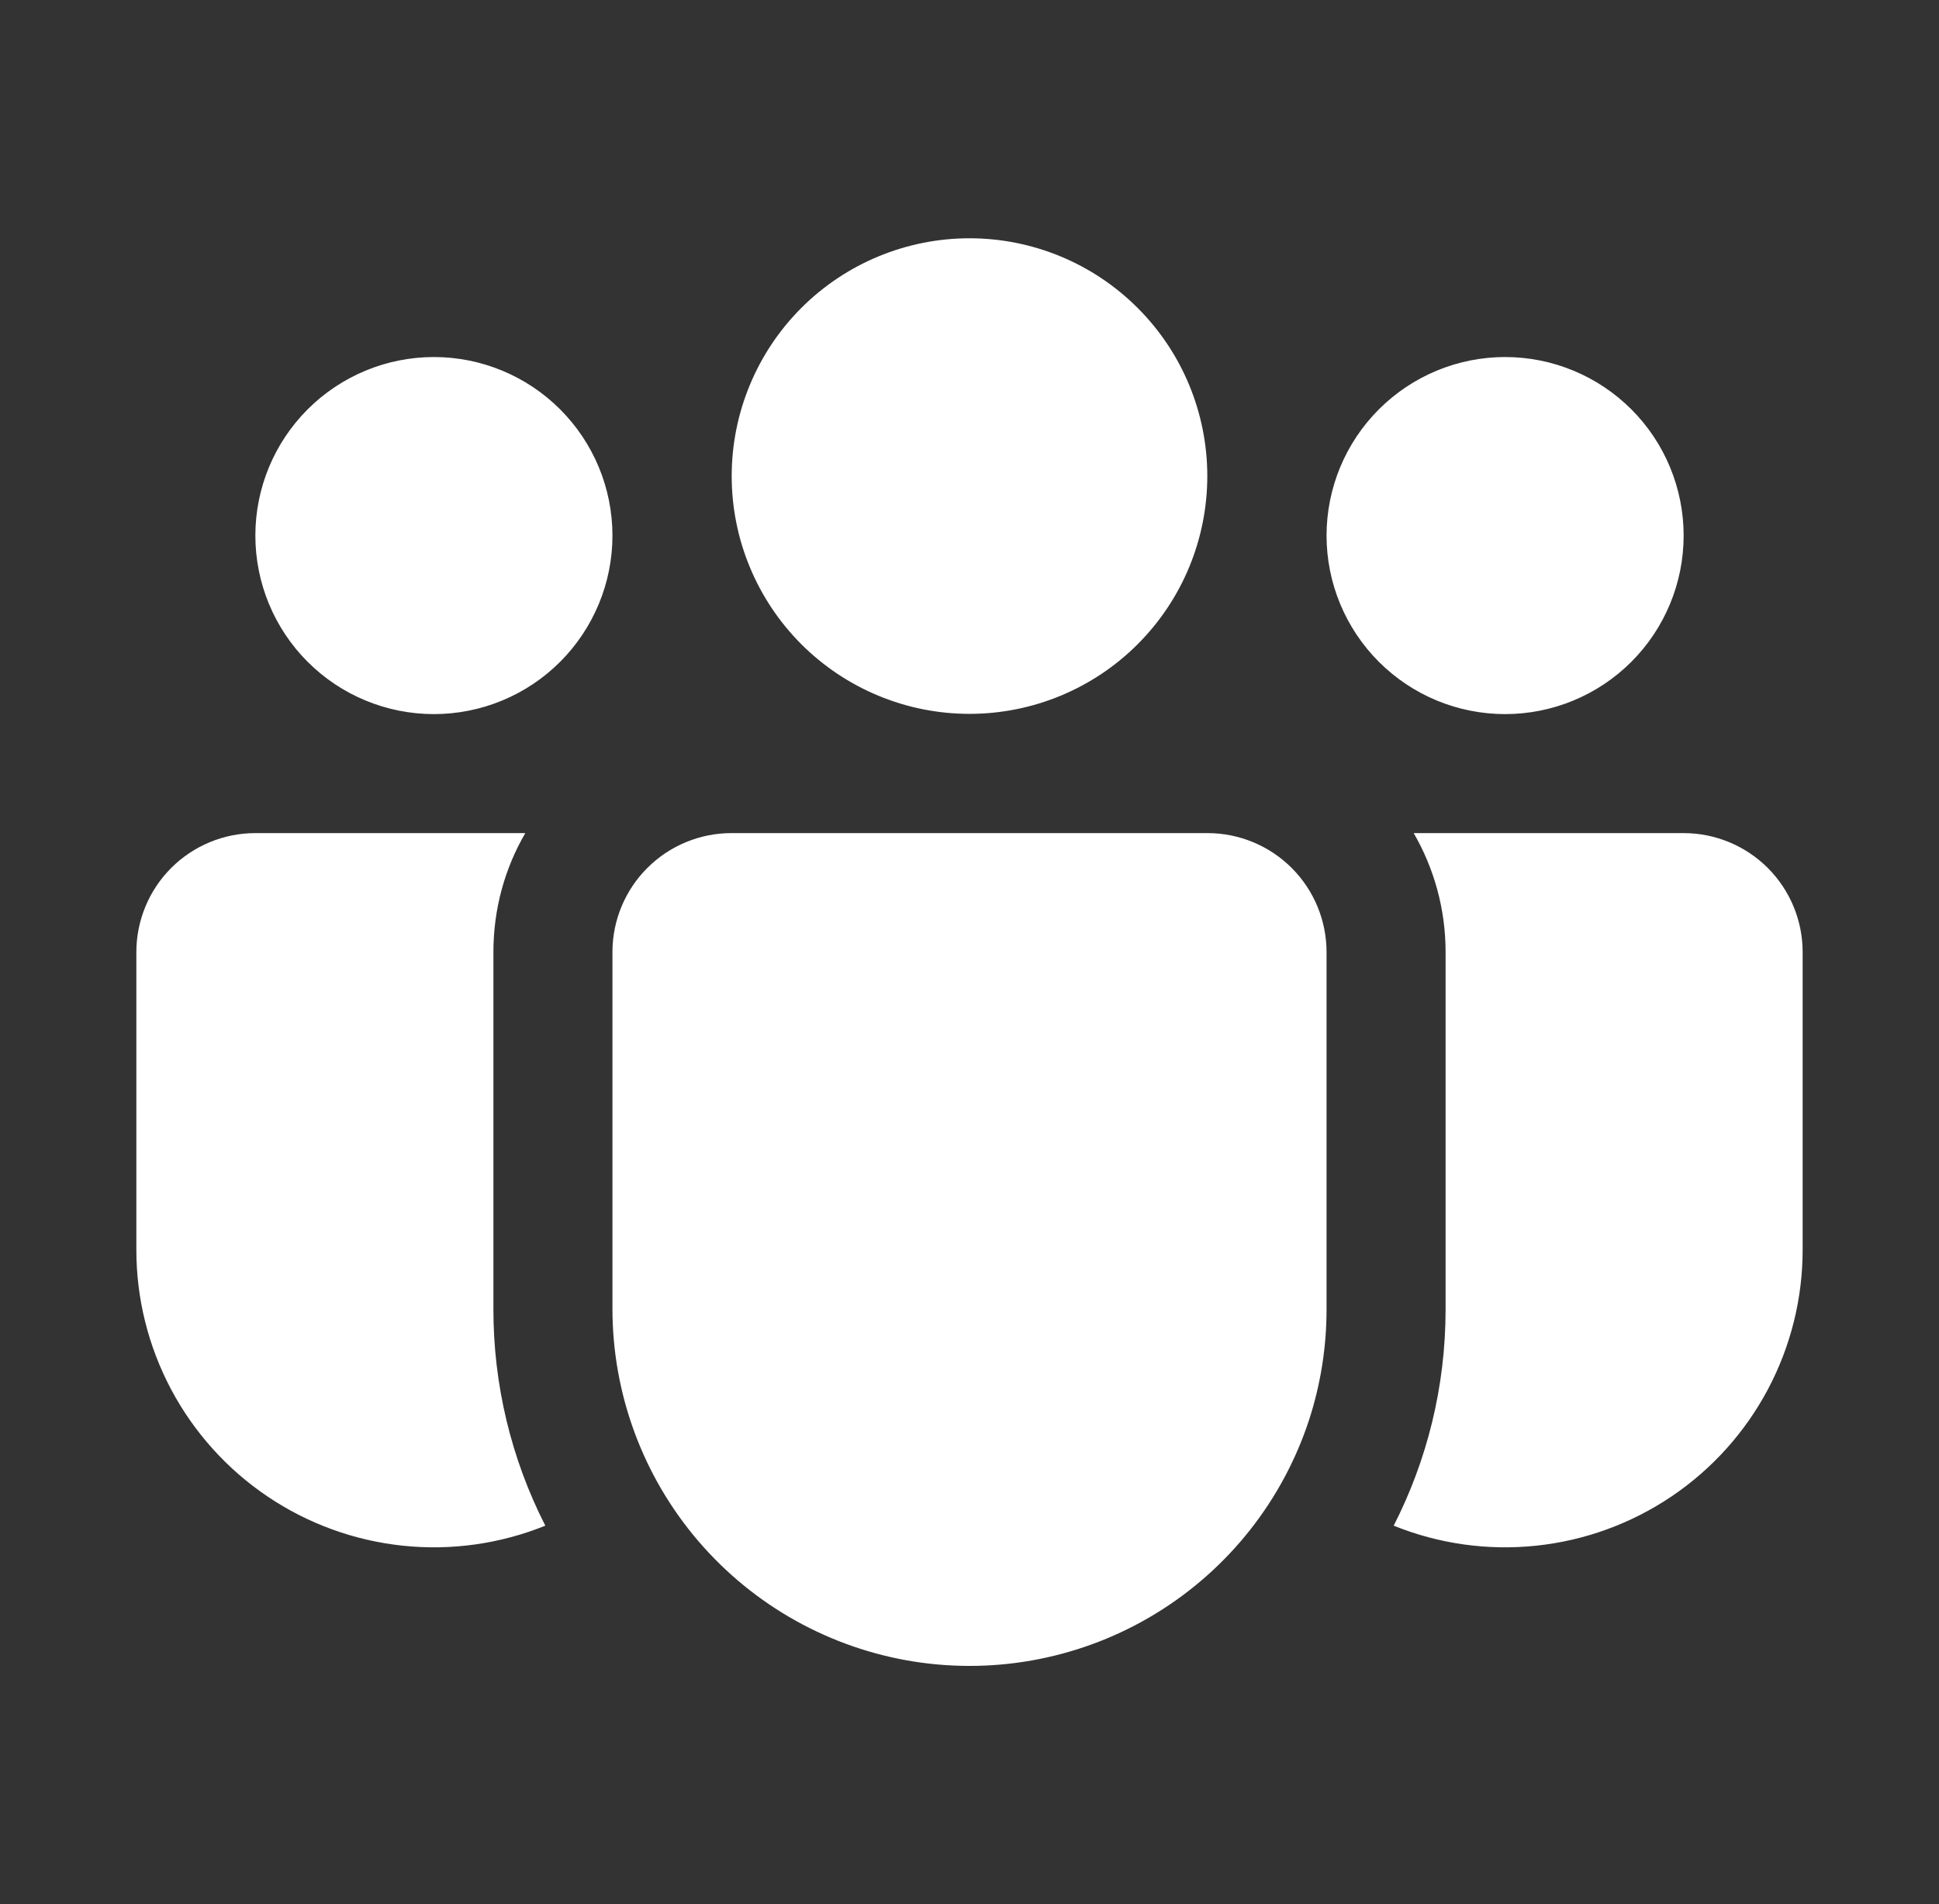 <svg width="56" height="55" viewBox="0 0 56 55" fill="none" xmlns="http://www.w3.org/2000/svg">
<rect x="0" y="0" width="56" height="55" fill="#333333" stroke="none"/>
<path d="M28 6.882C27.098 6.882 26.205 7.06 25.372 7.405C24.538 7.75 23.781 8.256 23.143 8.894C22.506 9.531 22 10.288 21.655 11.122C21.309 11.955 21.132 12.848 21.132 13.75C21.132 14.652 21.309 15.545 21.655 16.378C22 17.212 22.506 17.969 23.143 18.607C23.781 19.244 24.538 19.75 25.372 20.095C26.205 20.441 27.098 20.618 28 20.618C29.822 20.618 31.569 19.895 32.856 18.607C34.145 17.319 34.868 15.572 34.868 13.75C34.868 11.928 34.145 10.181 32.856 8.894C31.569 7.606 29.822 6.882 28 6.882ZM43.469 10.312C42.101 10.312 40.79 10.856 39.823 11.823C38.856 12.79 38.312 14.101 38.312 15.469C38.312 16.836 38.856 18.148 39.823 19.115C40.79 20.082 42.101 20.625 43.469 20.625C44.836 20.625 46.148 20.082 47.115 19.115C48.082 18.148 48.625 16.836 48.625 15.469C48.625 14.101 48.082 12.79 47.115 11.823C46.148 10.856 44.836 10.312 43.469 10.312ZM12.531 10.312C11.164 10.312 9.852 10.856 8.885 11.823C7.918 12.79 7.375 14.101 7.375 15.469C7.375 16.836 7.918 18.148 8.885 19.115C9.852 20.082 11.164 20.625 12.531 20.625C13.899 20.625 15.21 20.082 16.177 19.115C17.144 18.148 17.688 16.836 17.688 15.469C17.688 14.101 17.144 12.79 16.177 11.823C15.21 10.856 13.899 10.312 12.531 10.312ZM17.688 27.476C17.694 26.569 18.059 25.7 18.703 25.061C19.347 24.421 20.218 24.062 21.125 24.062H34.875C35.787 24.062 36.661 24.425 37.306 25.069C37.95 25.714 38.312 26.588 38.312 27.5V37.812C38.313 38.895 38.144 39.97 37.811 40.999C37.05 43.332 35.481 45.317 33.388 46.598C31.295 47.879 28.814 48.372 26.39 47.989C23.966 47.605 21.759 46.369 20.163 44.504C18.569 42.639 17.691 40.267 17.688 37.812V27.476ZM14.25 27.5C14.25 26.245 14.583 25.073 15.171 24.062H7.375C6.463 24.062 5.589 24.425 4.944 25.069C4.3 25.714 3.938 26.588 3.938 27.5V36.094C3.937 37.501 4.282 38.886 4.942 40.129C5.602 41.371 6.557 42.433 7.724 43.22C8.89 44.007 10.232 44.496 11.631 44.643C13.03 44.791 14.444 44.592 15.749 44.065C14.761 42.128 14.248 39.984 14.25 37.809V27.5ZM41.75 27.5V37.812C41.75 40.064 41.21 42.188 40.251 44.065C41.556 44.592 42.97 44.791 44.369 44.643C45.768 44.496 47.11 44.007 48.276 43.22C49.443 42.433 50.398 41.371 51.058 40.129C51.718 38.886 52.063 37.501 52.062 36.094V27.5C52.062 26.588 51.7 25.714 51.056 25.069C50.411 24.425 49.537 24.062 48.625 24.062H40.829C41.413 25.073 41.75 26.245 41.75 27.5Z" fill="white"/>
</svg>
